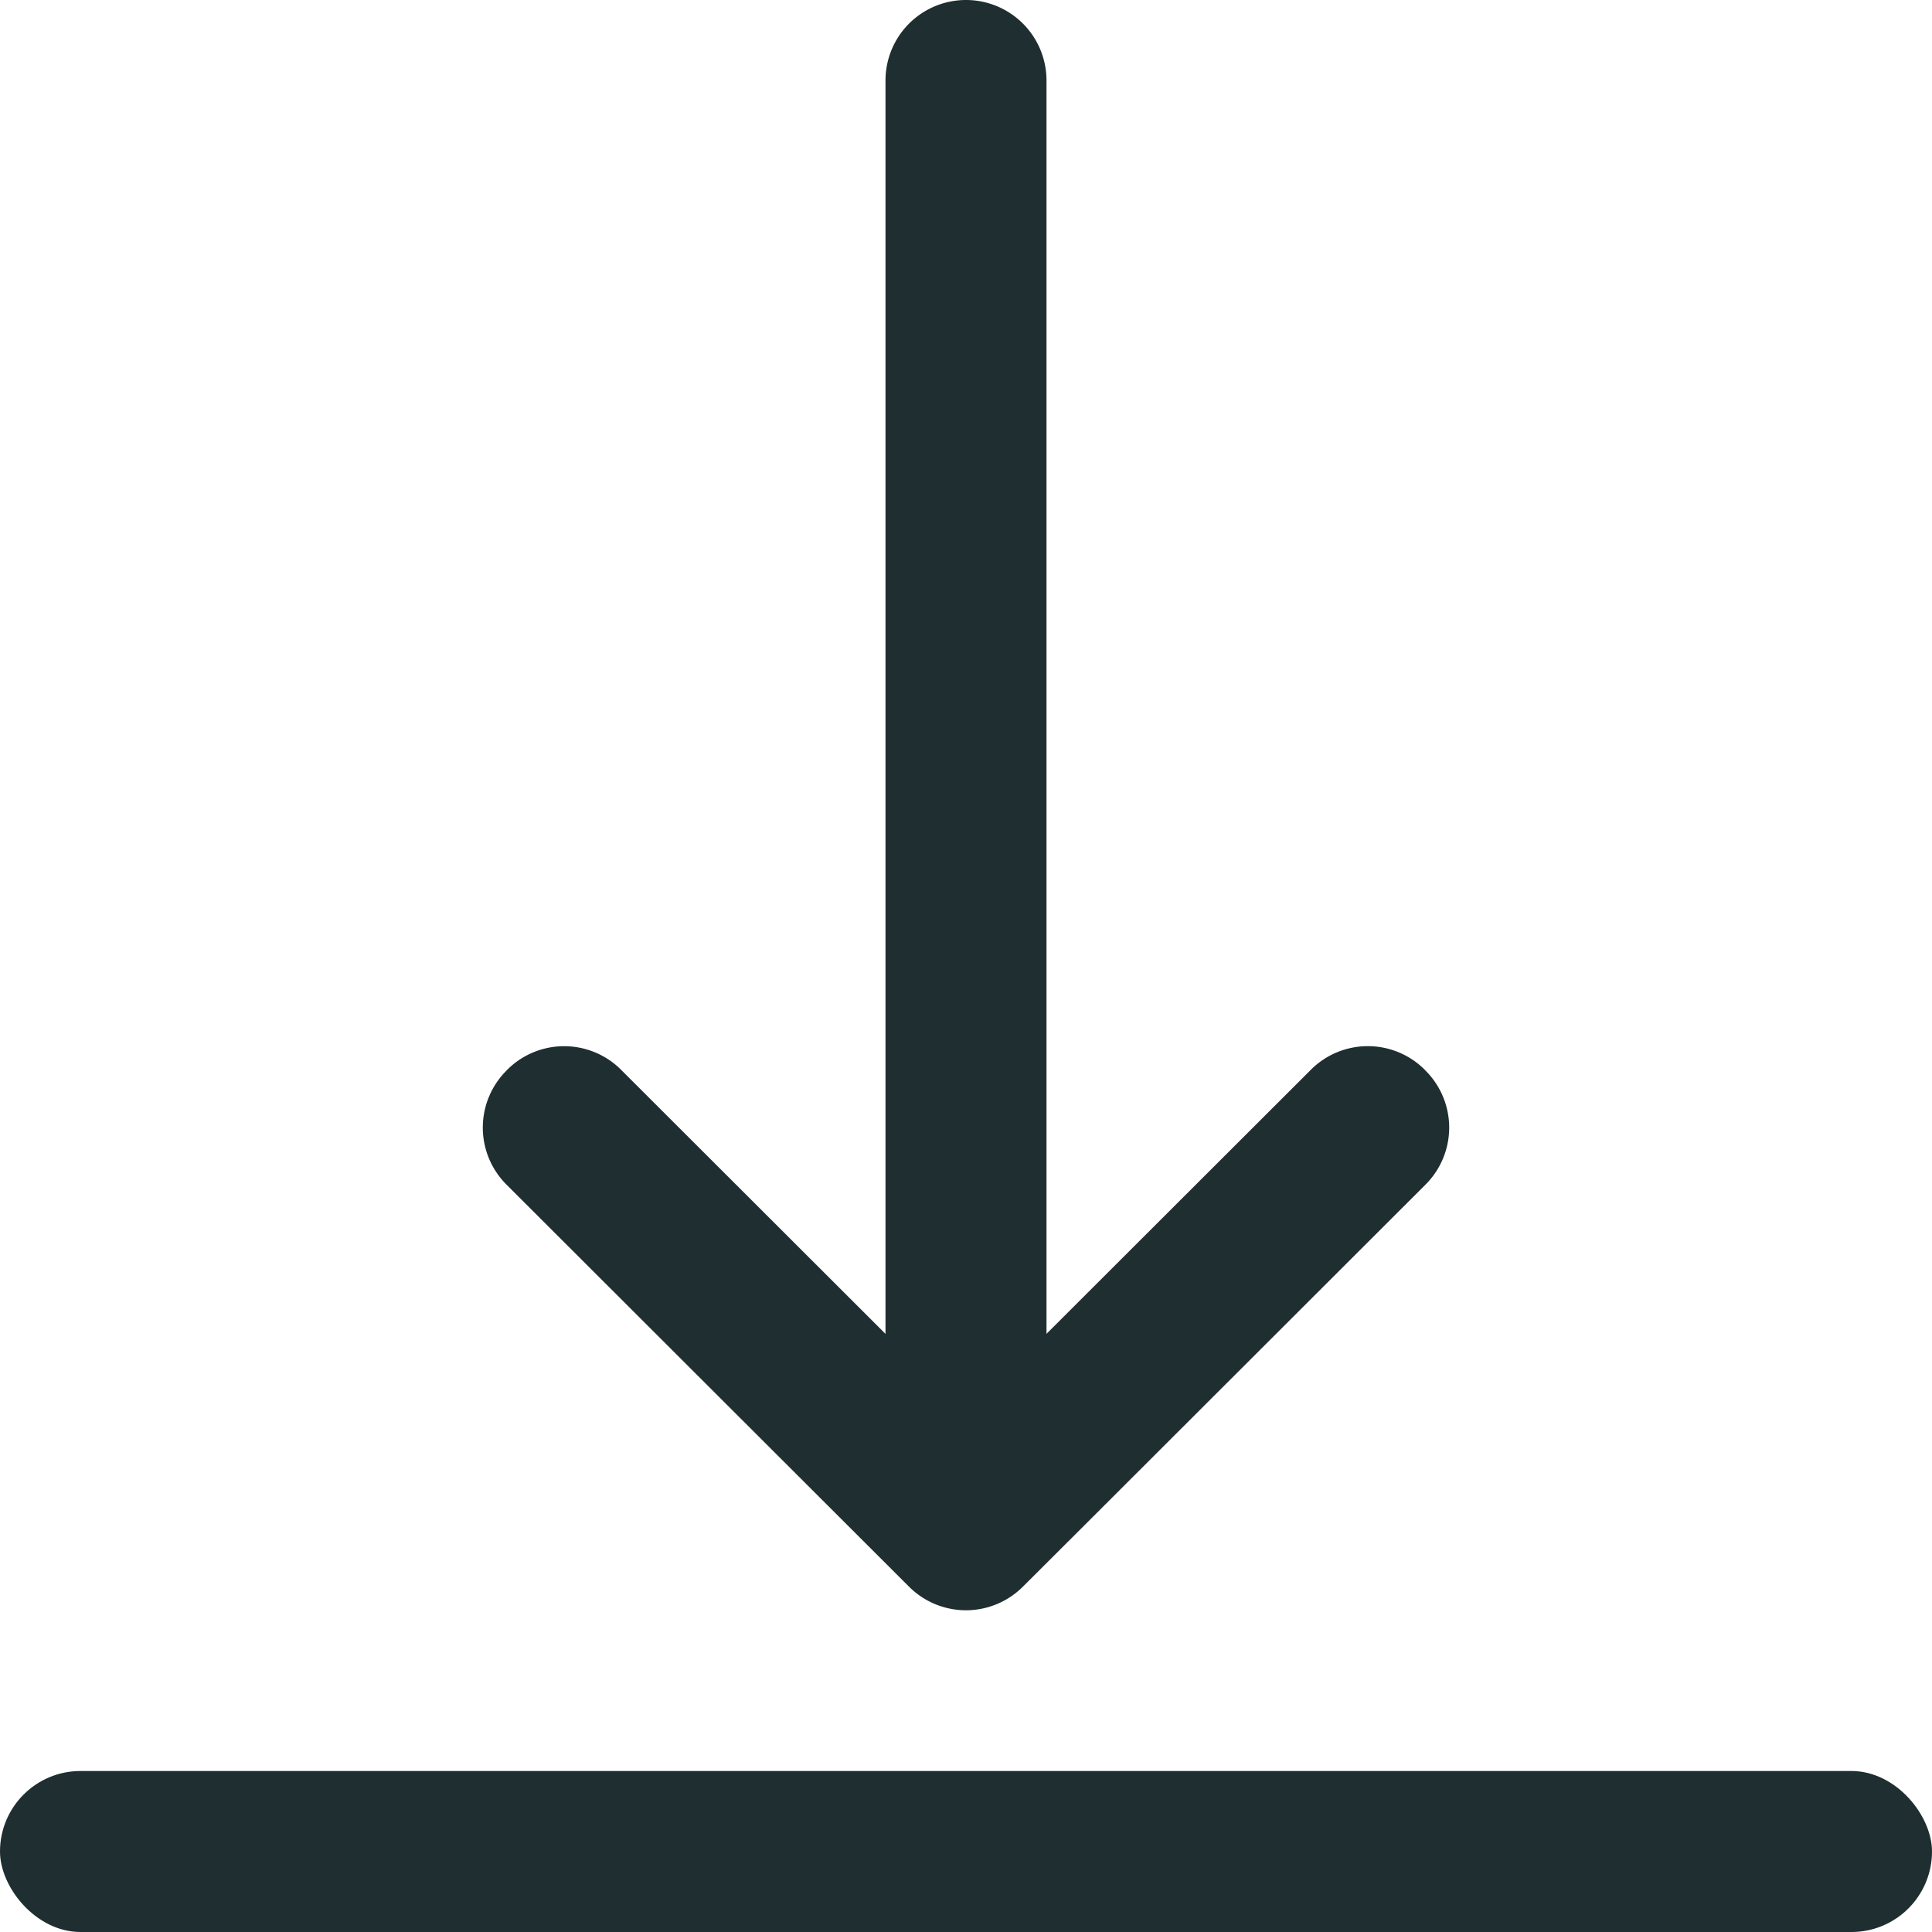 <svg width="24" height="24" viewBox="0 0 24 24" xmlns="http://www.w3.org/2000/svg"><g fill="#1F2E30" fill-rule="evenodd"><path d="M12 17.568l4.285-4.28a1 1 0 0 1 1.413 0l.011.012a1 1 0 0 1 0 1.415l-4.283 4.278-.72.718a1 1 0 0 1-1.413 0l-5.002-4.996a1 1 0 0 1 0-1.415l.01-.011a1 1 0 0 1 1.414 0L12 17.569z"/><path d="M12 0a1 1 0 0 1 1 1v17h-2V1a1 1 0 0 1 1-1z"/><rect y="22" width="24" height="2" rx="1"/></g></svg>
